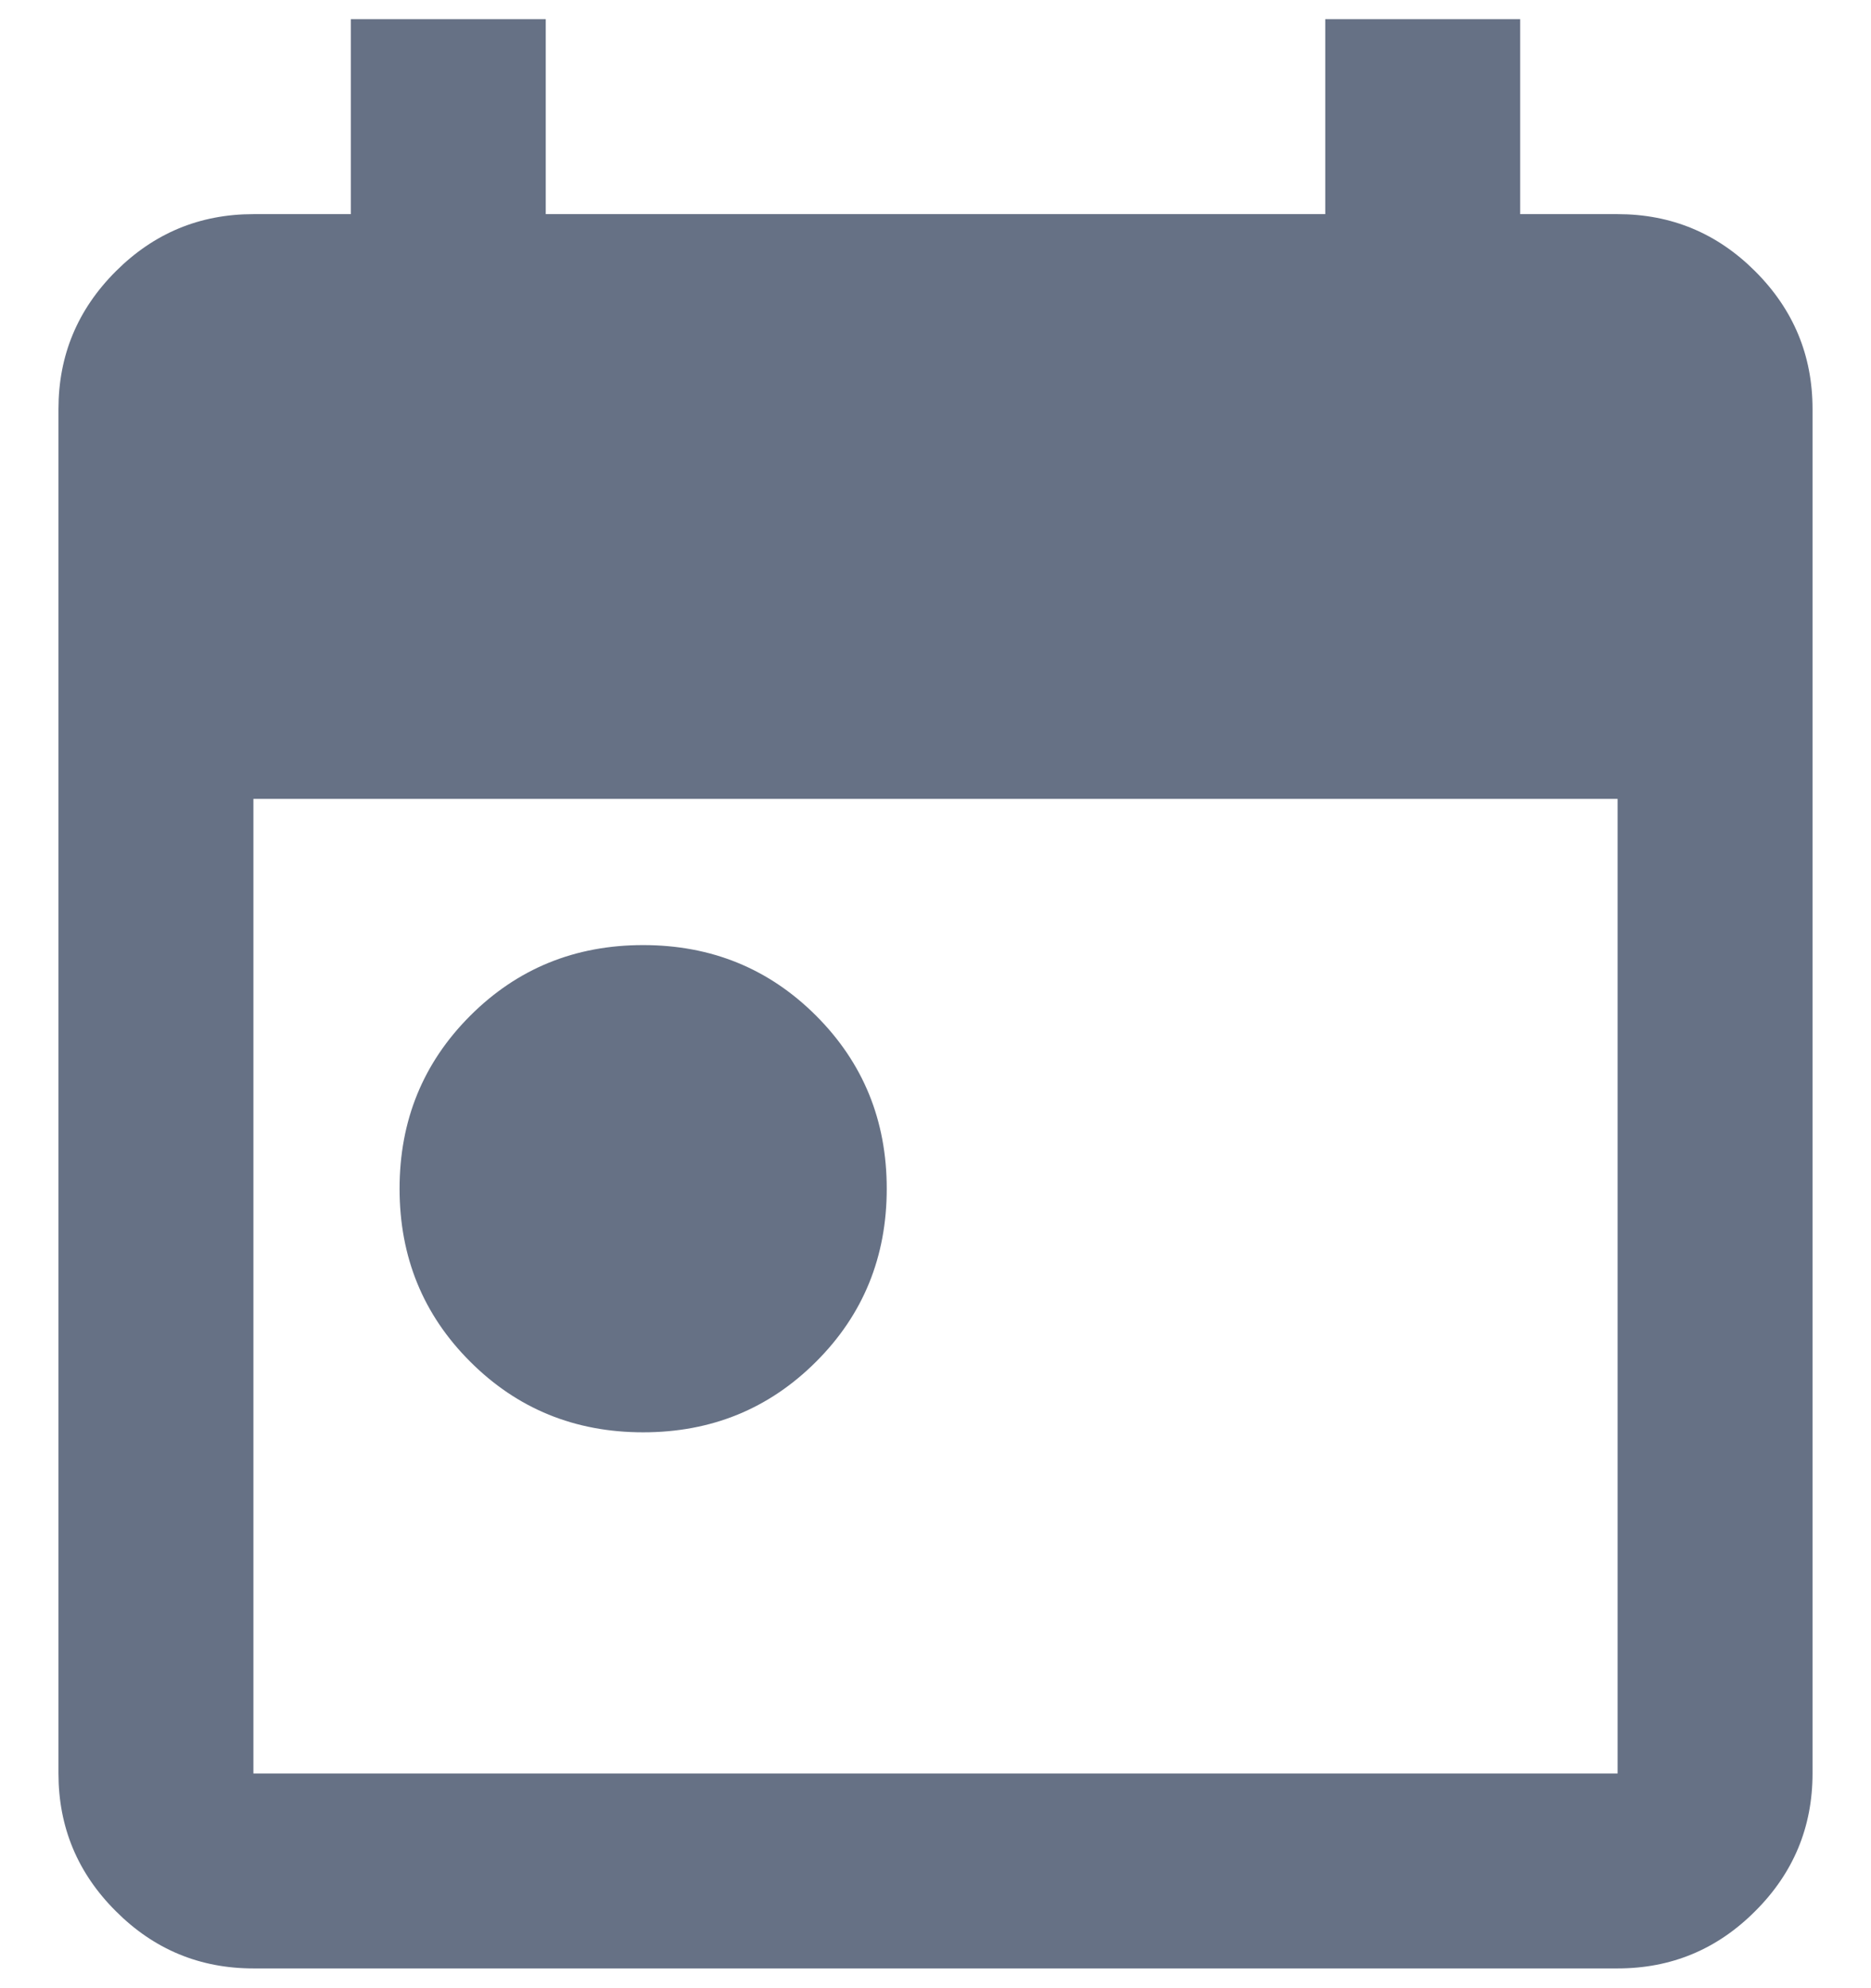 <svg width="16" height="17" viewBox="0 0 16 17" fill="none" xmlns="http://www.w3.org/2000/svg">
<path d="M5.5 12.247C4.917 12.247 4.424 12.046 4.021 11.643C3.618 11.241 3.417 10.747 3.417 10.164C3.417 9.581 3.618 9.088 4.021 8.685C4.424 8.282 4.917 8.081 5.5 8.081C6.083 8.081 6.576 8.282 6.979 8.685C7.382 9.088 7.583 9.581 7.583 10.164C7.583 10.747 7.382 11.241 6.979 11.643C6.576 12.046 6.083 12.247 5.5 12.247ZM2.167 16.831C1.708 16.831 1.316 16.668 0.99 16.341C0.663 16.015 0.5 15.622 0.5 15.164V3.497C0.5 3.039 0.663 2.647 0.99 2.32C1.316 1.994 1.708 1.831 2.167 1.831H3V0.164H4.667V1.831H11.333V0.164H13V1.831H13.833C14.292 1.831 14.684 1.994 15.01 2.32C15.337 2.647 15.5 3.039 15.5 3.497V15.164C15.5 15.622 15.337 16.015 15.01 16.341C14.684 16.668 14.292 16.831 13.833 16.831H2.167ZM2.167 15.164H13.833V6.831H2.167V15.164Z" fill="#667185"/>
</svg>
